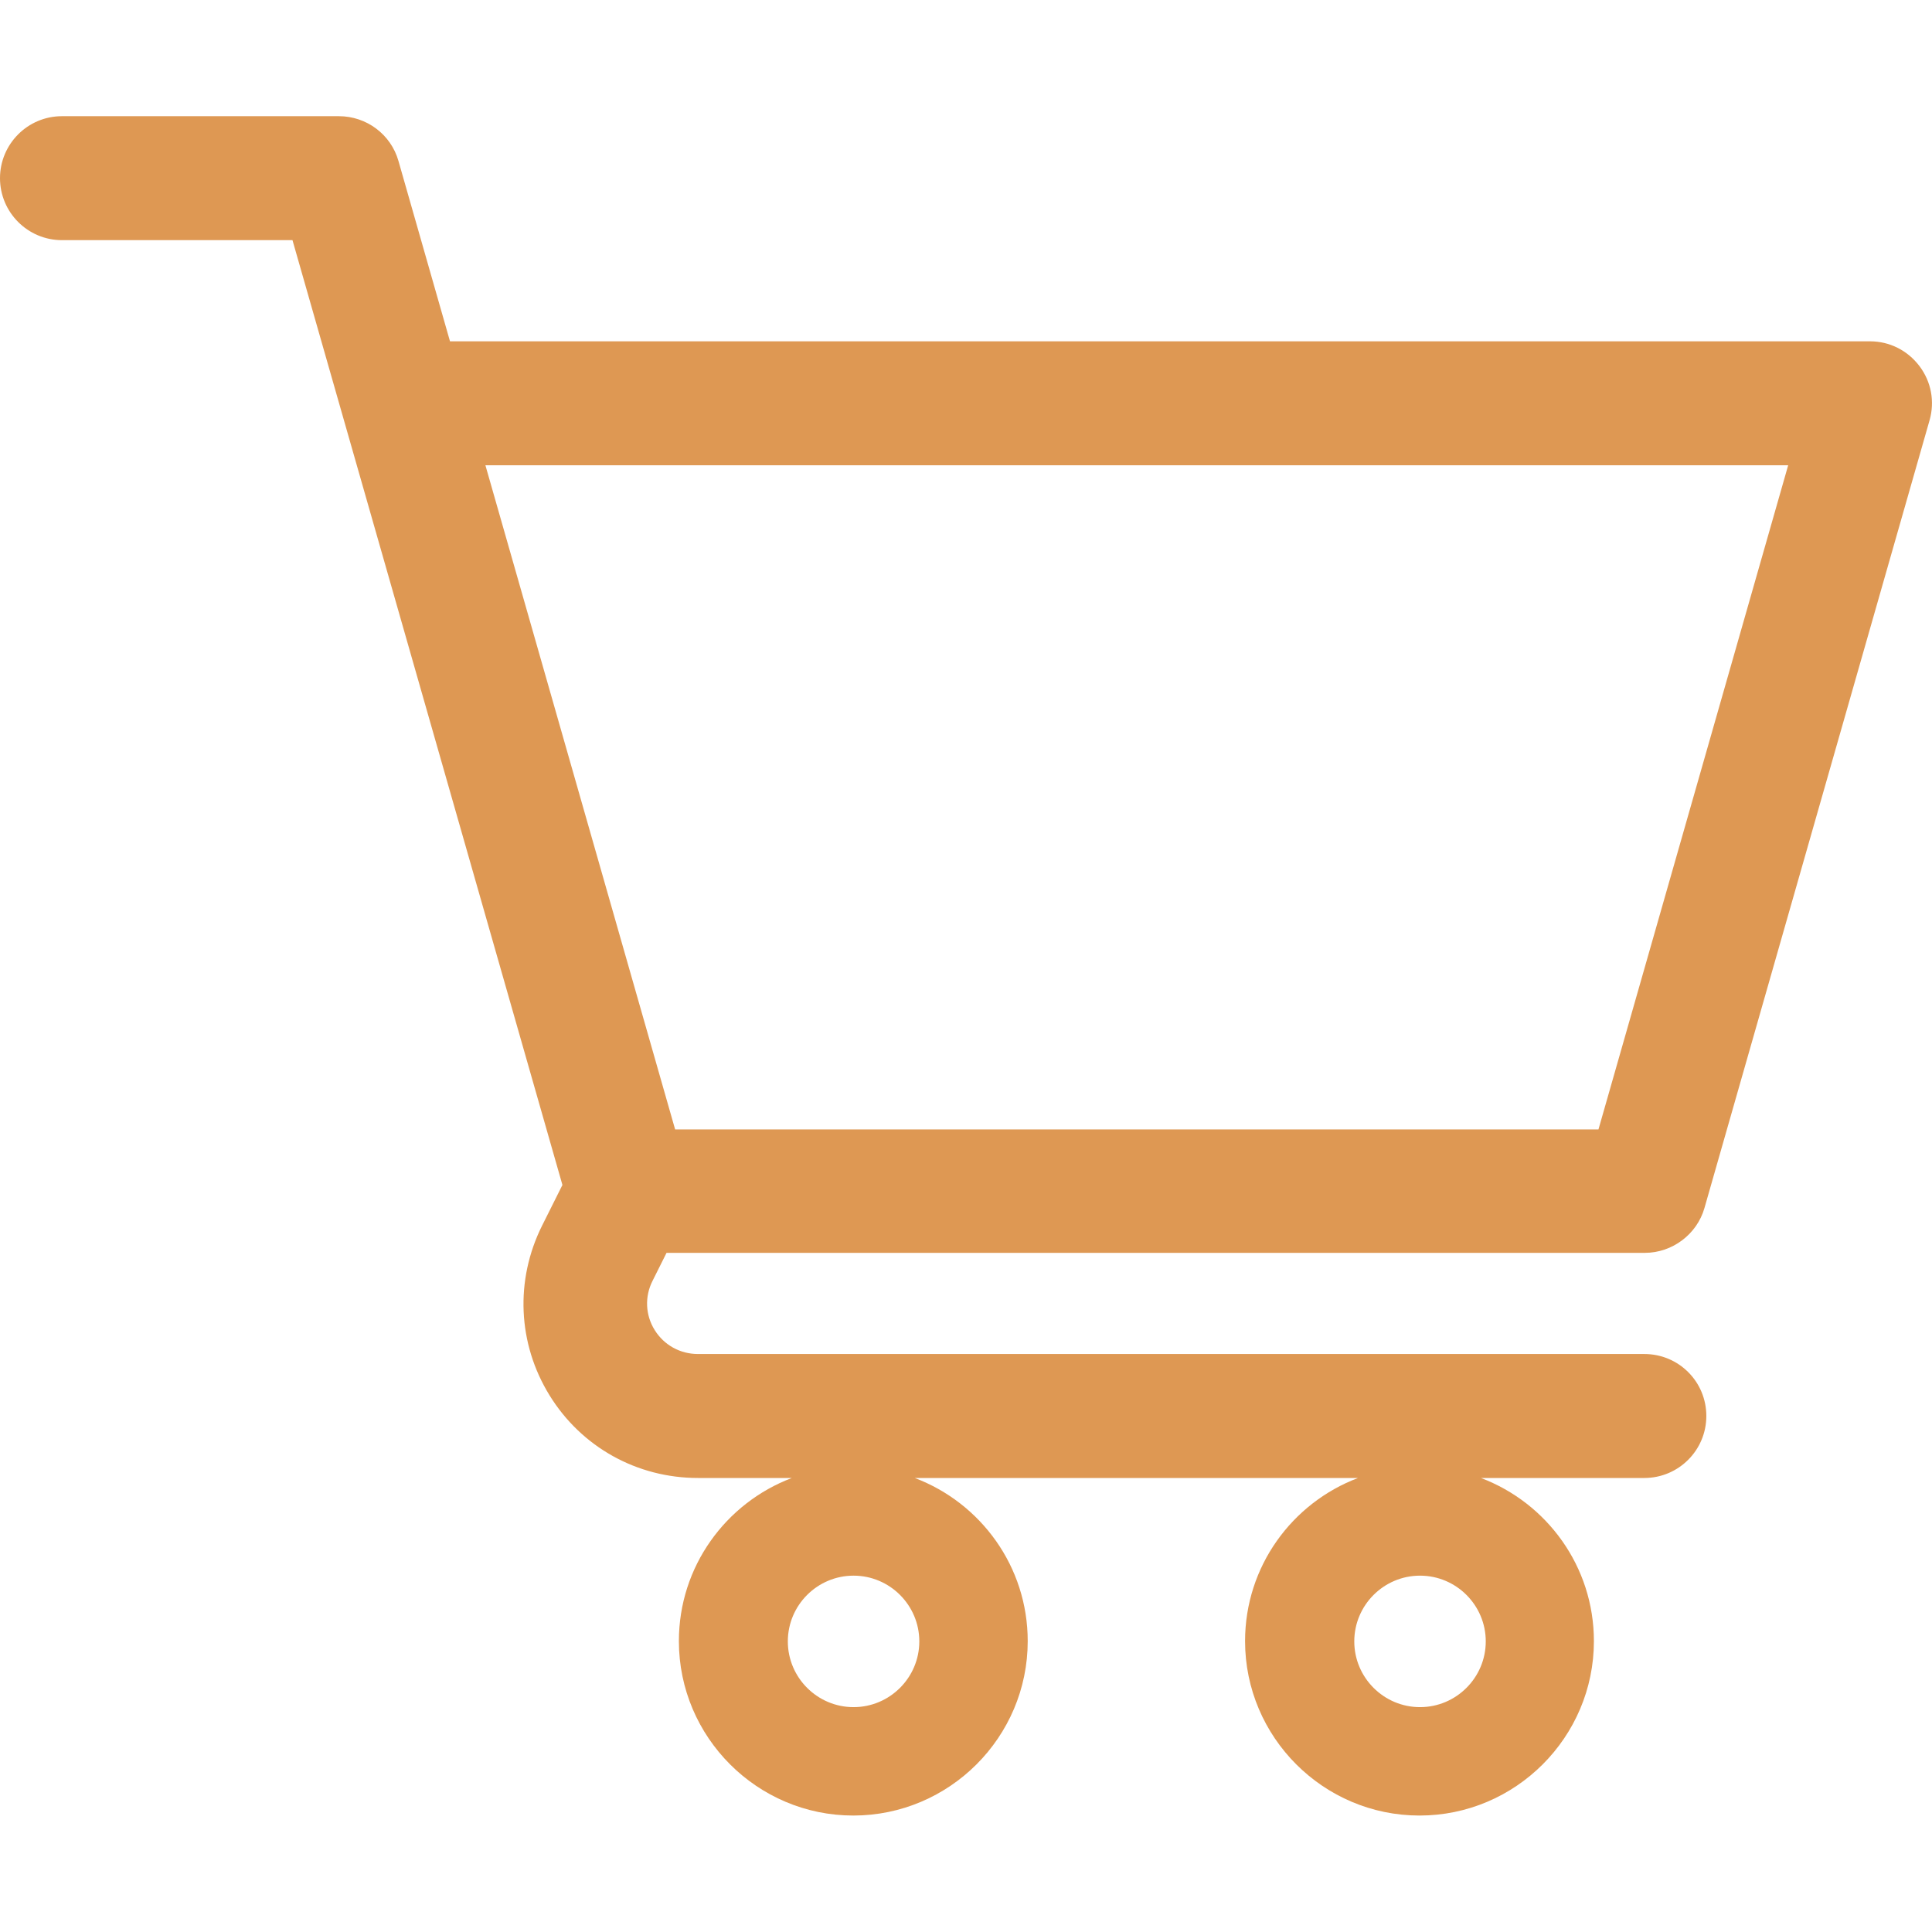 <?xml version="1.0" encoding="utf-8"?>
<!-- Generator: Adobe Illustrator 25.2.1, SVG Export Plug-In . SVG Version: 6.00 Build 0)  -->
<svg version="1.1" xmlns="http://www.w3.org/2000/svg" xmlns:xlink="http://www.w3.org/1999/xlink" x="0px" y="0px"
	 viewBox="0 0 72 72" style="enable-background:new 0 0 72 72;" xml:space="preserve">
<style type="text/css">
	.st0{display:none;}
	.st1{display:inline;}
	.st2{fill:#FE443F;}
	.st3{fill:#CC2725;}
	.st4{fill:#FE8E3F;}
	.st5{fill:#DB6A1A;}
	.st6{fill:#F6BC72;}
	.st7{fill:#DE9853;}
	.st8{fill:#D6EFFB;}
	.st9{fill:#ECEBED;}
	.st10{fill:#DFDFE0;}
	.st11{fill:#E5EAED;}
	.st12{fill:none;}
</style>
<g id="Layer_1" class="st0">
</g>
<g id="Draftt">
	<g>
		<path class="st7" d="M24.84,46.69H61.3c1.02,0,1.94-0.69,2.22-1.67l8.39-29.36c0.2-0.7,0.06-1.44-0.38-2.02
			c-0.44-0.58-1.11-0.92-1.84-0.92H16.77l-1.92-6.72c-0.28-0.99-1.19-1.67-2.22-1.67H2.31C1.03,4.33,0,5.37,0,6.64
			s1.03,2.31,2.31,2.31h8.59c2.36,8.26,7.76,27.17,10.06,35.21l-0.76,1.52c-1.01,2.03-0.91,4.39,0.28,6.32
			c1.19,1.93,3.26,3.08,5.53,3.08h3.5c-2.46,0.93-4.21,3.3-4.21,6.08c0,3.58,2.92,6.5,6.5,6.5c3.58,0,6.5-2.92,6.5-6.5
			c0-2.78-1.75-5.15-4.21-6.08h16.52c-2.46,0.93-4.21,3.3-4.21,6.08c0,3.58,2.92,6.5,6.5,6.5c3.58,0,6.5-2.92,6.5-6.5
			c0-2.78-1.75-5.15-4.21-6.08h6.09c1.27,0,2.31-1.03,2.31-2.31s-1.03-2.31-2.31-2.31H26.01c-0.66,0-1.26-0.33-1.61-0.89
			c-0.35-0.56-0.38-1.25-0.08-1.84L24.84,46.69z M52.92,58.72c1.35,0,2.45,1.1,2.45,2.45c0,1.35-1.1,2.45-2.45,2.45
			c-1.35,0-2.45-1.1-2.45-2.45C50.47,59.82,51.57,58.72,52.92,58.72z M31.81,58.72c1.35,0,2.45,1.1,2.45,2.45
			c0,1.35-1.1,2.45-2.45,2.45c-1.35,0-2.45-1.1-2.45-2.45C29.36,59.82,30.46,58.72,31.81,58.72z M18.09,17.34h48.55l-7.07,24.75
			H25.16L18.09,17.34z"/>
	</g>
</g>
</svg>
